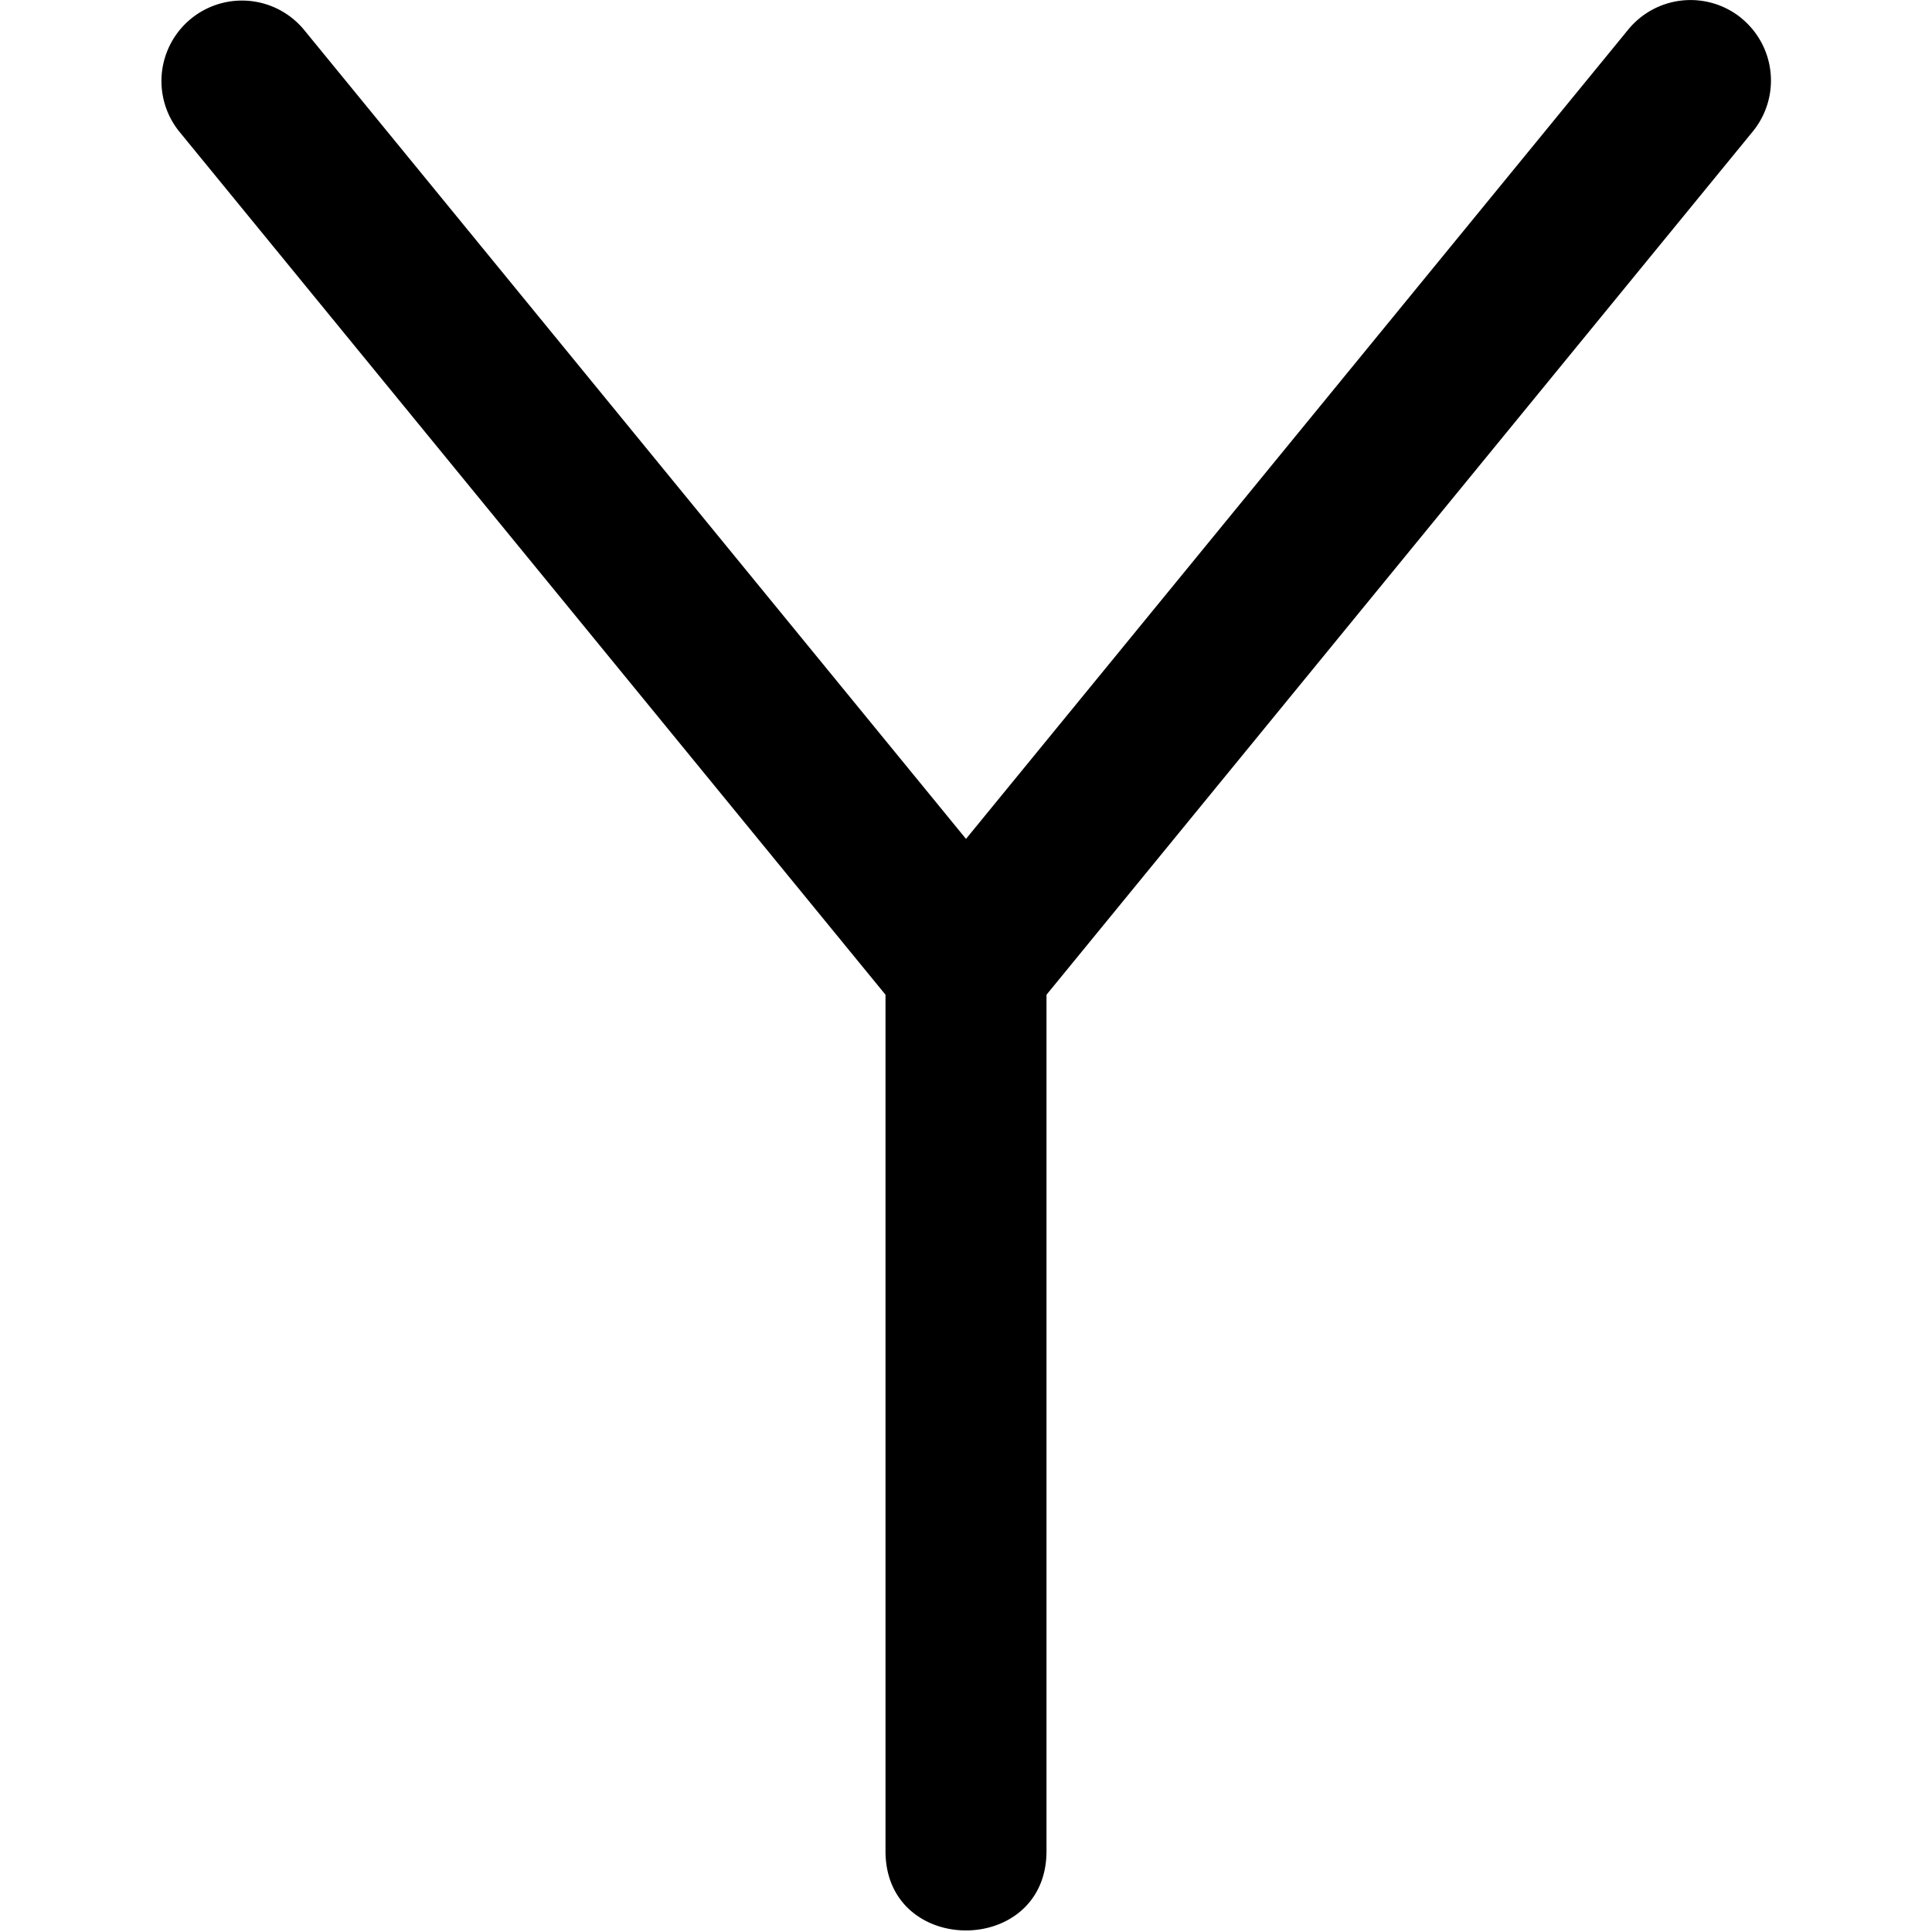 <svg xmlns="http://www.w3.org/2000/svg" width="512" height="512" data-name="Layer 1" viewBox="0 0 24 24"><path d="M21.633.226a1 1 0 0 0-1.407.142L12 10.421 3.774.367a1 1 0 0 0-1.549 1.265L11 12.357V23c.005 1.308 1.995 1.307 2 0V12.357l8.774-10.724a1 1 0 0 0-.142-1.407Z"/></svg>